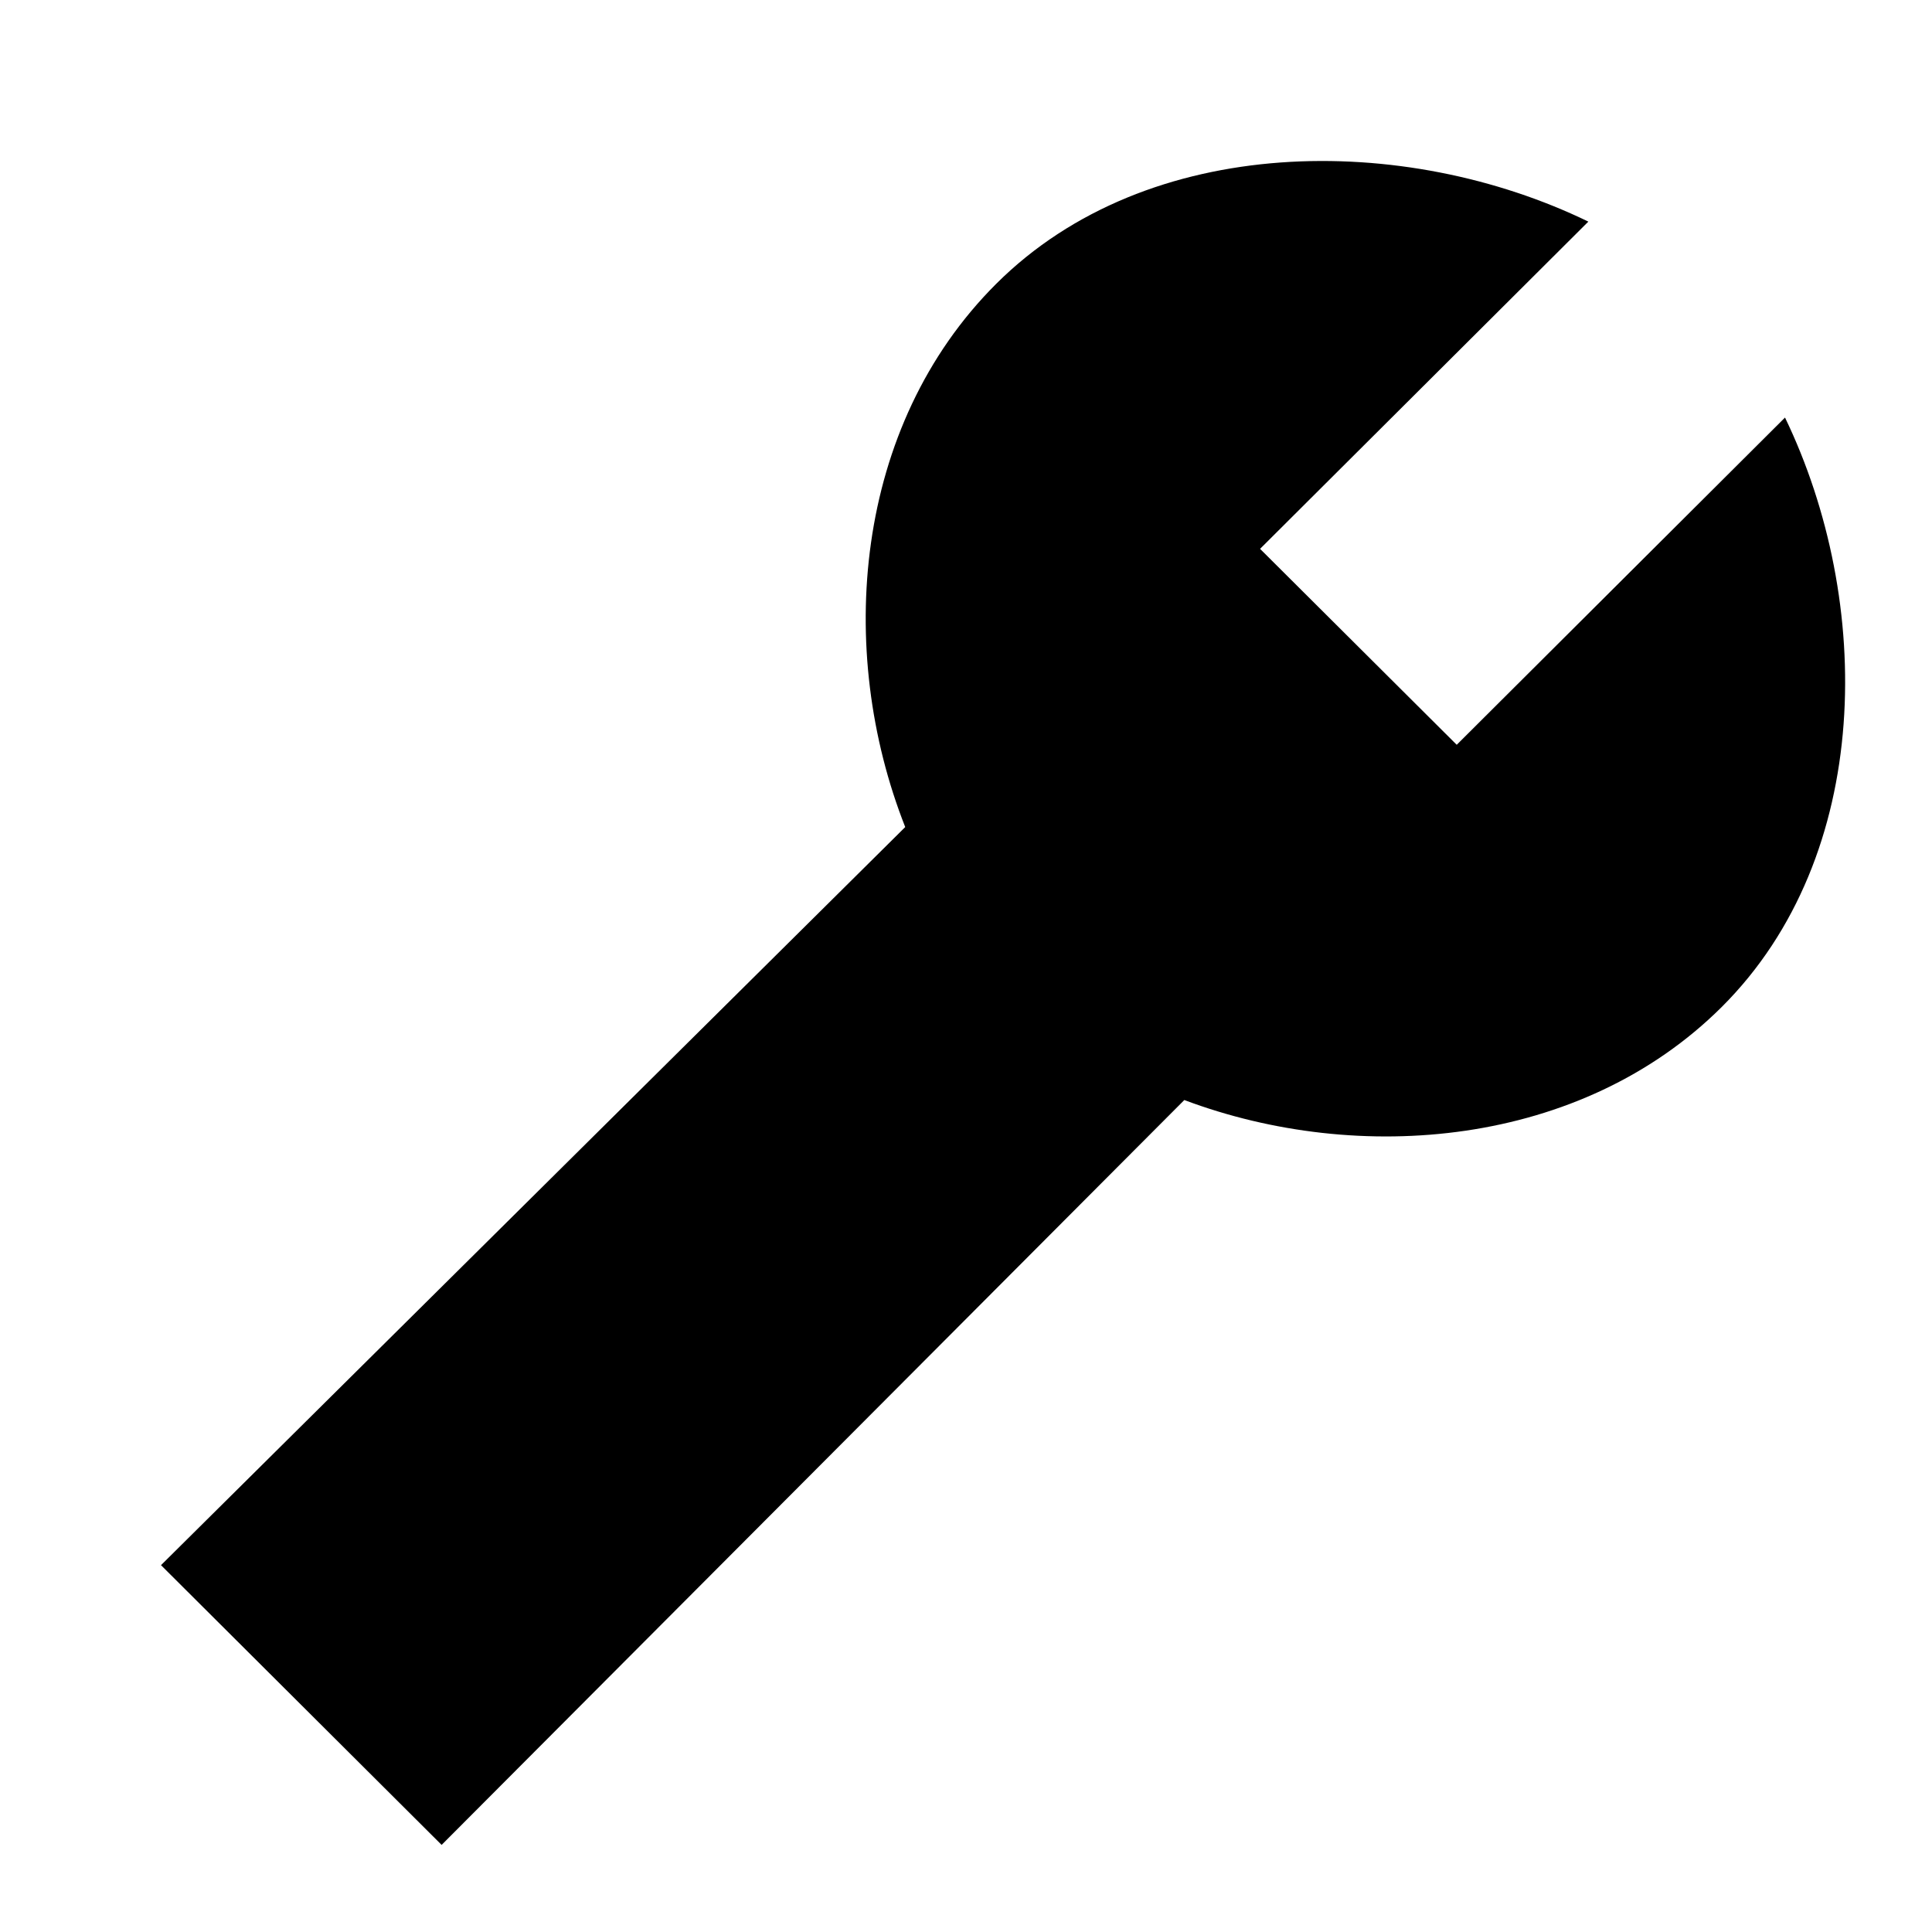<?xml version="1.0" encoding="UTF-8"?>
<svg width="24px" height="24px" viewBox="0 0 24 24" version="1.1" xmlns="http://www.w3.org/2000/svg" xmlns:xlink="http://www.w3.org/1999/xlink">
    <title>99. Icons/Sharp/build</title>
    <defs>
        <filter id="filter-1">
            <feColorMatrix in="SourceGraphic" type="matrix" values="0 0 0 0 1 0 0 0 0 0.388 0 0 0 0 0 0 0 0 1 0"></feColorMatrix>
        </filter>
    </defs>
    <g id="99.-Icons/Sharp/build" stroke="none" stroke-width="1" fill="none" fill-rule="evenodd">
        <g filter="url(#filter-1)" id="build-sharp">
            <g transform="translate(2, 2)">
                <path d="M9.245,8.274 L0,17.443 L3.486,20.918 L12.712,11.665 C14.881,12.48 17.639,12.251 19.389,10.508 C21.277,8.626 21.273,5.465 20.174,3.187 L16.096,7.252 L13.653,4.818 L17.731,0.753 C15.455,-0.352 12.265,-0.358 10.376,1.525 C8.601,3.295 8.379,6.082 9.245,8.274 Z" id="Path" fill="#000000" fill-rule="nonzero"></path>
            </g>
        </g>
    </g>
</svg>